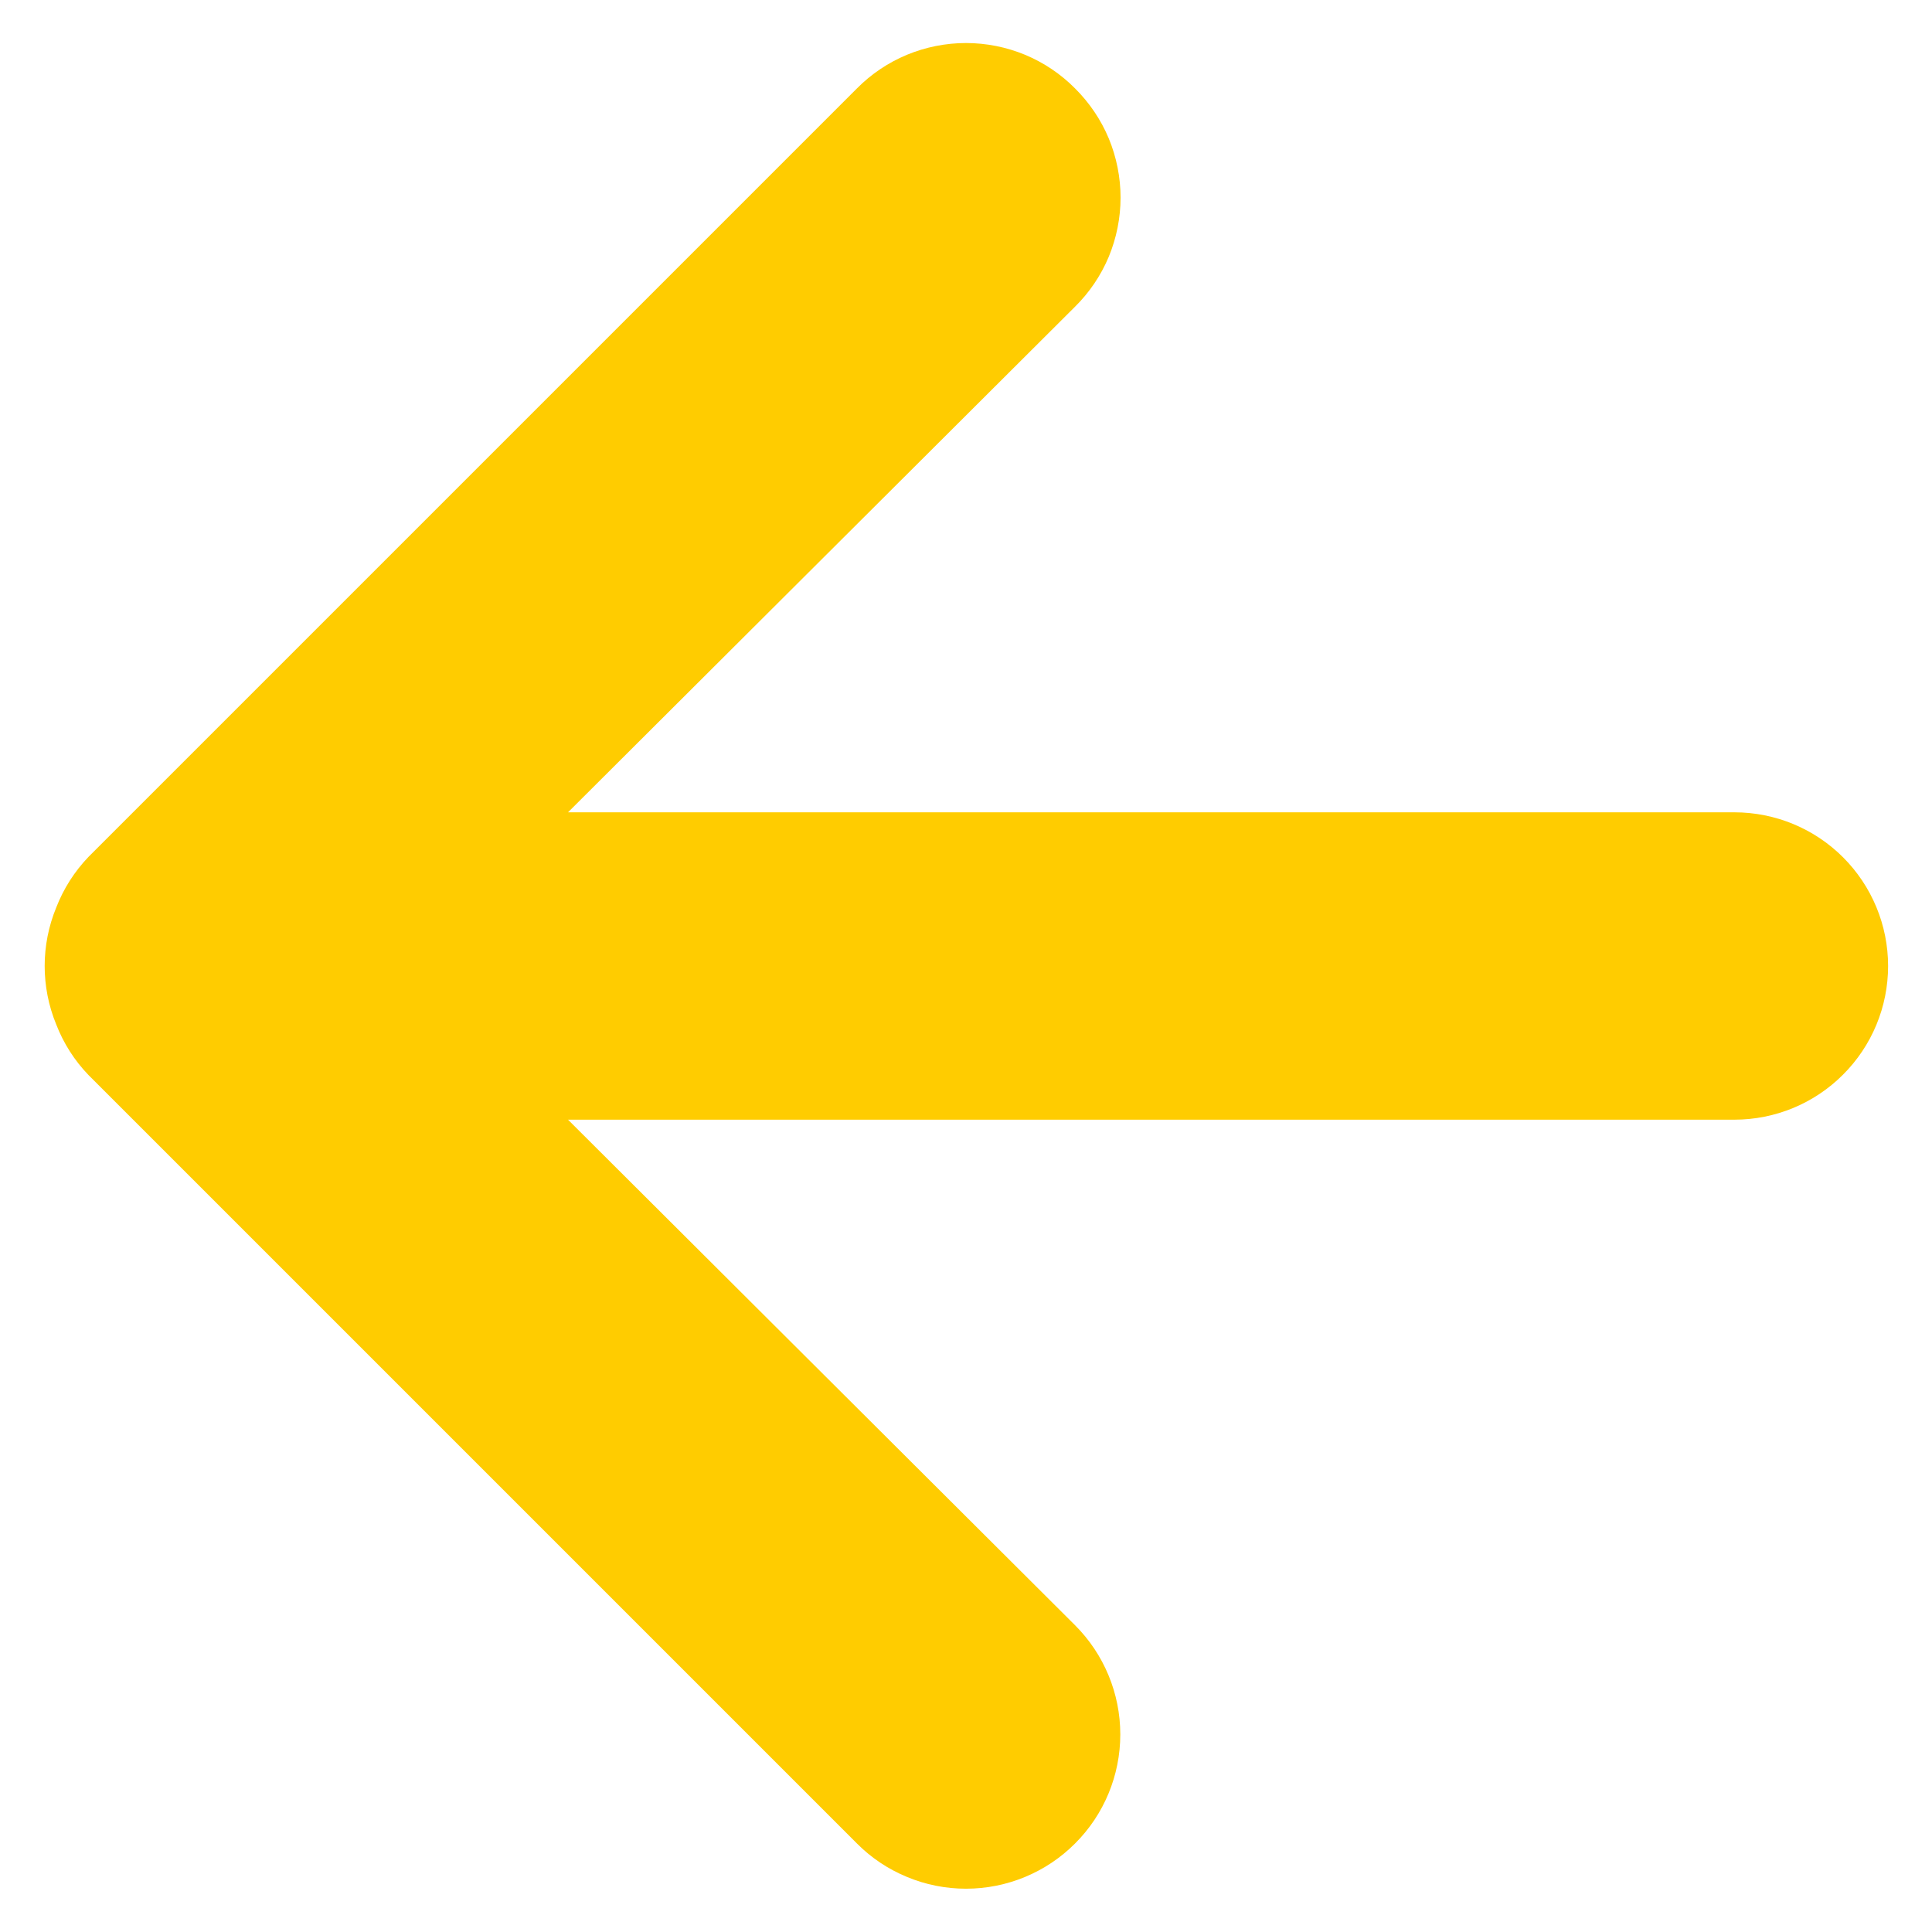 <svg width="22" height="22" viewBox="0 0 22 22" fill="none" xmlns="http://www.w3.org/2000/svg">
<path d="M9.758 1.007L1.008 9.757C0.848 9.924 0.723 10.12 0.64 10.335C0.465 10.761 0.465 11.239 0.64 11.665C0.723 11.88 0.848 12.076 1.008 12.242L9.758 20.992C9.921 21.156 10.114 21.285 10.328 21.373C10.541 21.462 10.769 21.507 11 21.507C11.466 21.507 11.913 21.322 12.242 20.992C12.572 20.663 12.757 20.216 12.757 19.75C12.757 19.284 12.572 18.837 12.242 18.507L6.468 12.75L19.75 12.75C20.214 12.75 20.659 12.566 20.987 12.237C21.316 11.909 21.5 11.464 21.5 11C21.5 10.536 21.316 10.091 20.987 9.762C20.659 9.434 20.214 9.25 19.75 9.25L6.468 9.25L12.242 3.492C12.406 3.33 12.537 3.136 12.626 2.923C12.714 2.71 12.76 2.481 12.76 2.25C12.76 2.019 12.714 1.79 12.626 1.577C12.537 1.364 12.406 1.17 12.242 1.007C12.08 0.843 11.886 0.713 11.673 0.624C11.46 0.536 11.231 0.49 11 0.49C10.769 0.49 10.54 0.536 10.327 0.624C10.114 0.713 9.92 0.843 9.758 1.007Z" fill="#FFCC00"/>
</svg>
